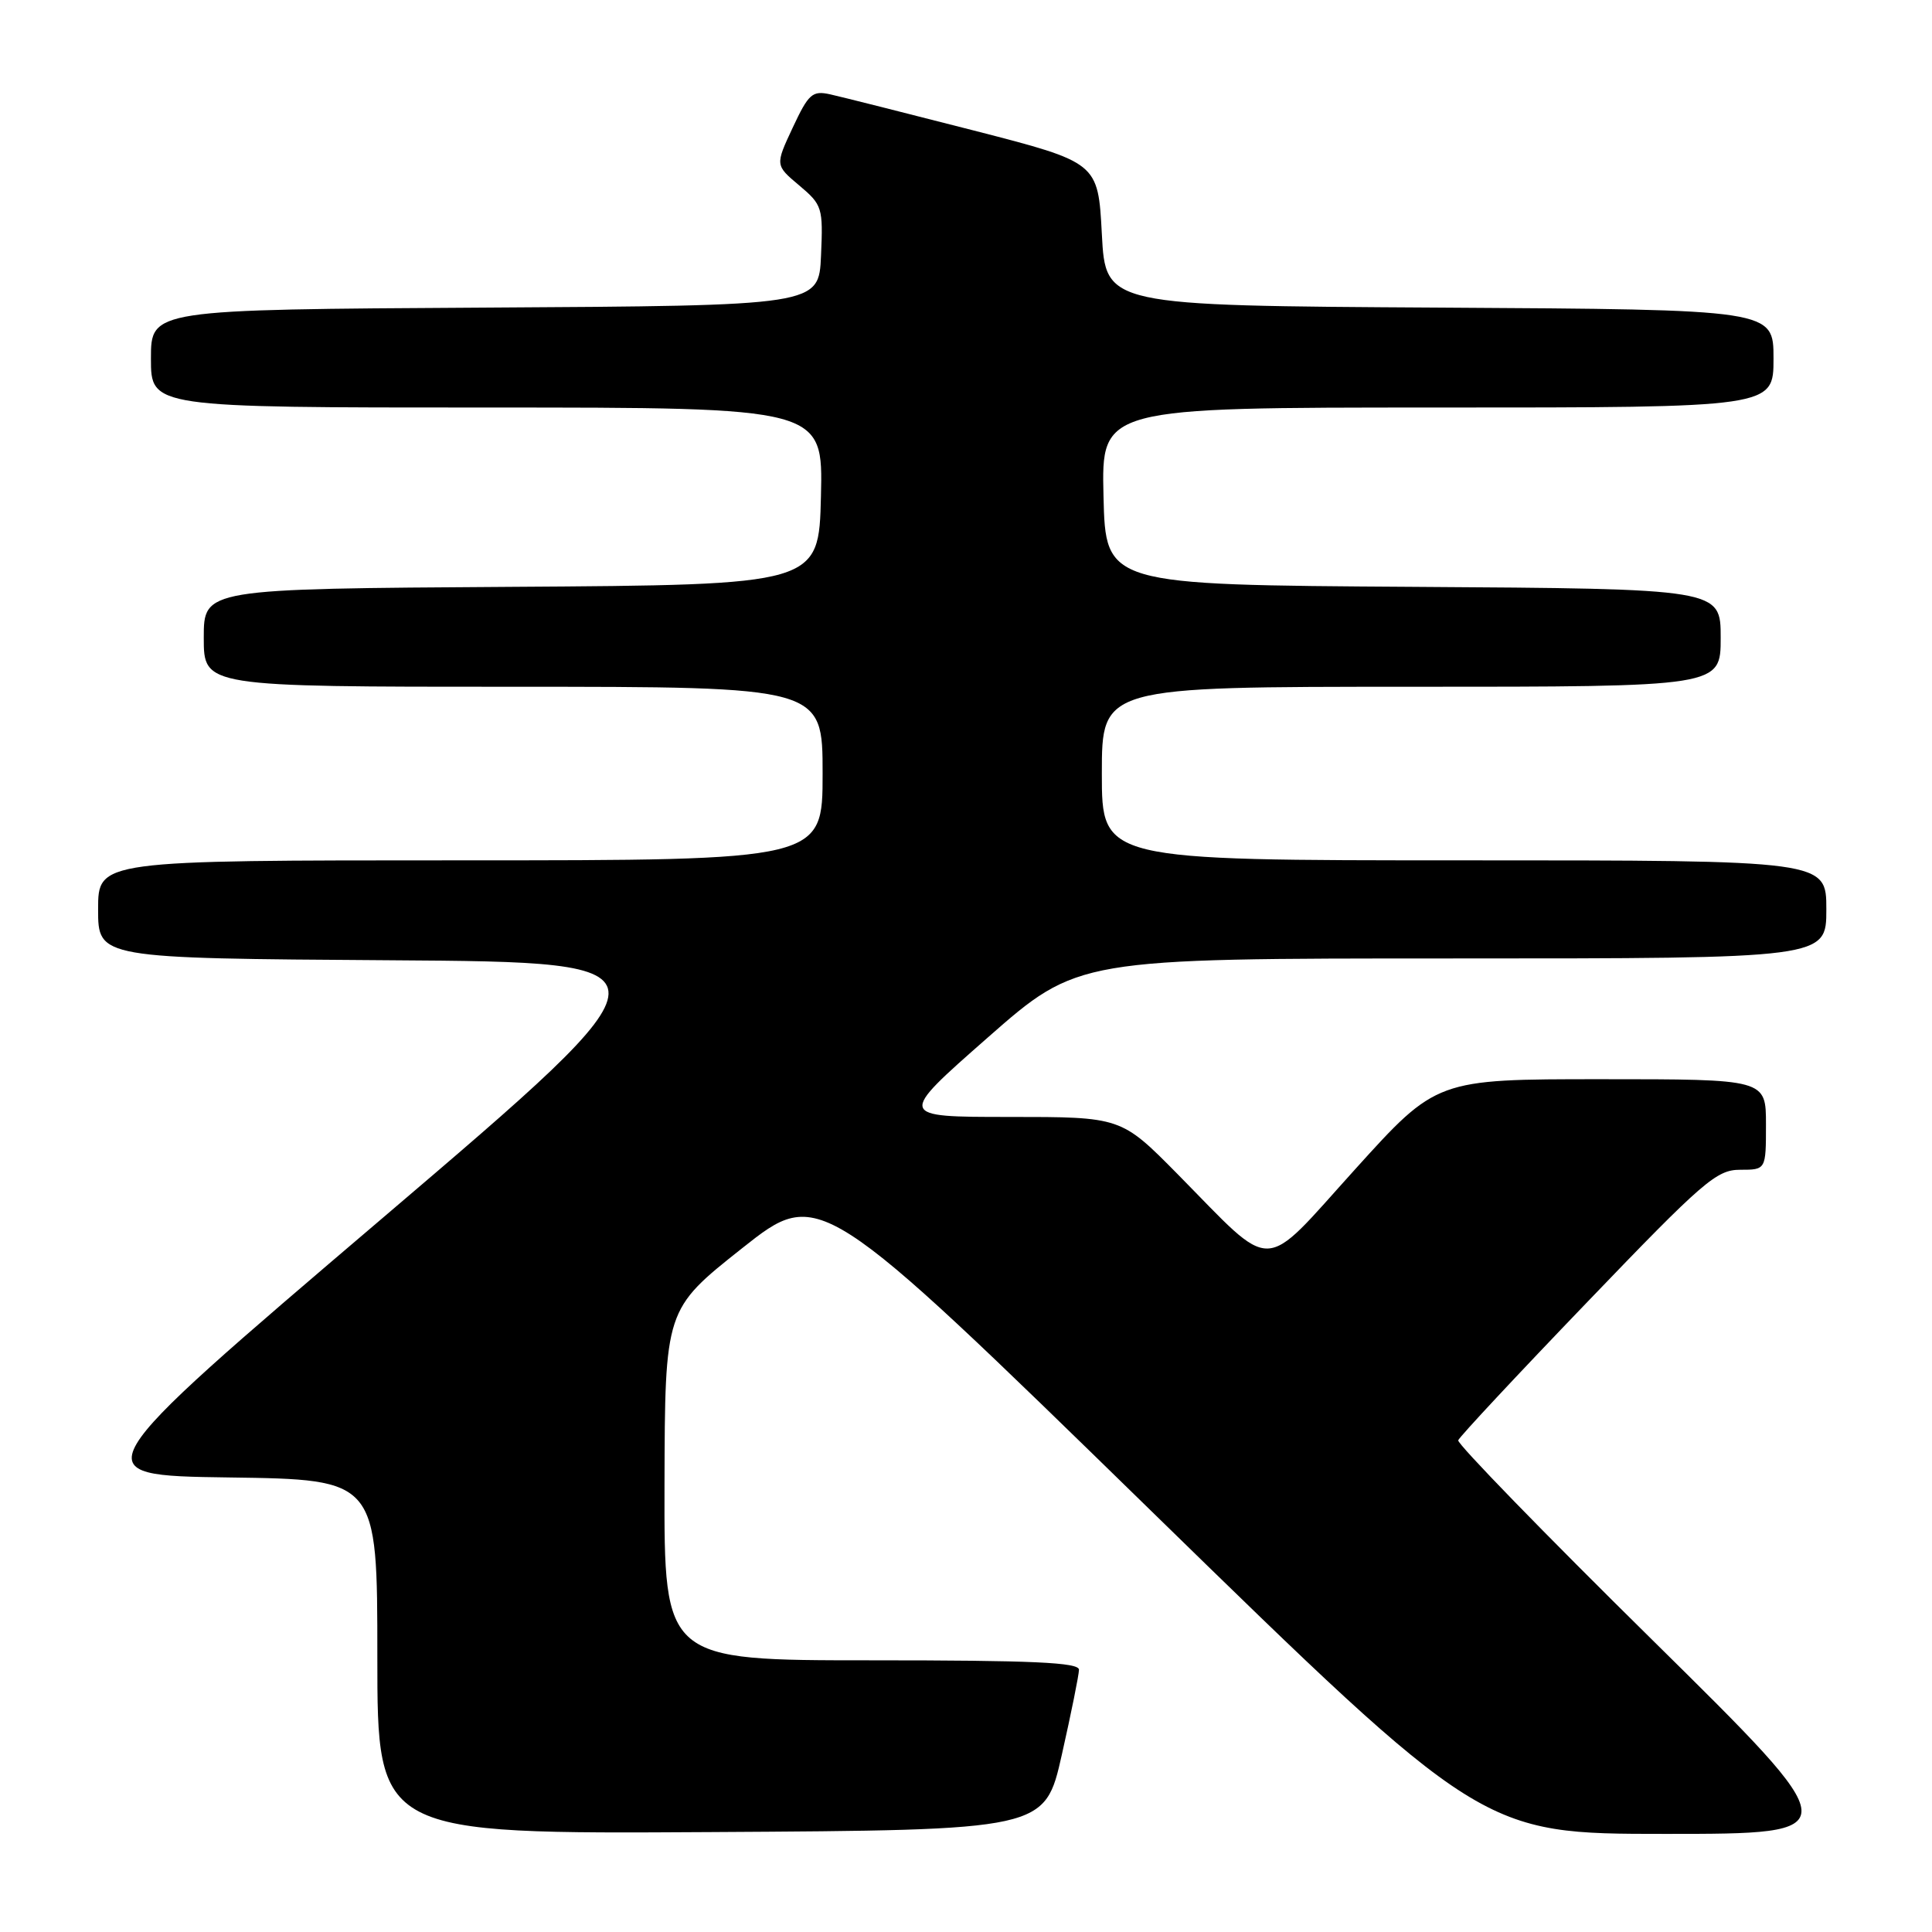 <?xml version="1.0" encoding="UTF-8" standalone="no"?>
<!DOCTYPE svg PUBLIC "-//W3C//DTD SVG 1.1//EN" "http://www.w3.org/Graphics/SVG/1.1/DTD/svg11.dtd" >
<svg xmlns="http://www.w3.org/2000/svg" xmlns:xlink="http://www.w3.org/1999/xlink" version="1.1" viewBox="0 0 256 256">
 <g >
 <path fill="currentColor"
d=" M 140.70 232.50 C 141.94 227.00 142.96 221.94 142.97 221.25 C 142.99 220.28 136.85 220.00 115.50 220.00 C 88.00 220.00 88.00 220.00 88.05 196.75 C 88.11 173.50 88.11 173.50 98.33 165.40 C 108.56 157.30 108.56 157.30 152.48 200.15 C 196.40 243.00 196.40 243.00 220.69 243.00 C 244.99 243.00 244.99 243.00 218.97 217.33 C 204.65 203.22 193.07 191.30 193.22 190.85 C 193.37 190.40 201.07 182.15 210.33 172.52 C 225.70 156.51 227.45 155.00 230.58 155.00 C 234.00 155.00 234.00 155.00 234.00 149.00 C 234.00 143.00 234.00 143.00 212.17 143.00 C 190.35 143.00 190.35 143.00 179.53 154.97 C 166.98 168.85 169.07 168.80 156.03 155.57 C 148.55 148.00 148.55 148.00 133.73 148.00 C 118.91 148.00 118.91 148.00 130.86 137.50 C 142.81 127.00 142.81 127.00 192.41 127.00 C 242.00 127.00 242.00 127.00 242.00 120.50 C 242.00 114.00 242.00 114.00 194.00 114.00 C 146.00 114.00 146.00 114.00 146.00 102.50 C 146.00 91.00 146.00 91.00 187.00 91.00 C 228.00 91.00 228.00 91.00 228.00 84.51 C 228.00 78.02 228.00 78.02 187.25 77.76 C 146.50 77.50 146.50 77.50 146.22 65.75 C 145.94 54.00 145.94 54.00 190.47 54.00 C 235.00 54.00 235.00 54.00 235.00 47.51 C 235.00 41.02 235.00 41.02 190.75 40.76 C 146.50 40.50 146.50 40.50 146.00 31.01 C 145.50 21.53 145.50 21.53 129.06 17.30 C 120.02 14.98 111.44 12.82 110.00 12.50 C 107.64 11.98 107.14 12.42 105.04 16.91 C 102.71 21.89 102.71 21.89 105.90 24.57 C 108.96 27.15 109.07 27.50 108.79 33.87 C 108.50 40.50 108.50 40.50 64.25 40.76 C 20.00 41.02 20.00 41.02 20.00 47.51 C 20.00 54.00 20.00 54.00 64.53 54.00 C 109.06 54.00 109.06 54.00 108.78 65.75 C 108.50 77.50 108.50 77.50 67.75 77.76 C 27.00 78.02 27.00 78.02 27.00 84.51 C 27.00 91.00 27.00 91.00 68.00 91.00 C 109.00 91.00 109.00 91.00 109.00 102.50 C 109.00 114.00 109.00 114.00 61.00 114.00 C 13.00 114.00 13.00 114.00 13.00 120.49 C 13.00 126.98 13.00 126.98 51.73 127.24 C 90.46 127.50 90.46 127.50 50.57 161.50 C 10.67 195.50 10.67 195.50 30.33 195.77 C 50.00 196.04 50.00 196.04 50.00 219.53 C 50.00 243.02 50.00 243.02 94.23 242.76 C 138.45 242.50 138.45 242.50 140.70 232.50 Z "/>
</g>
</svg>